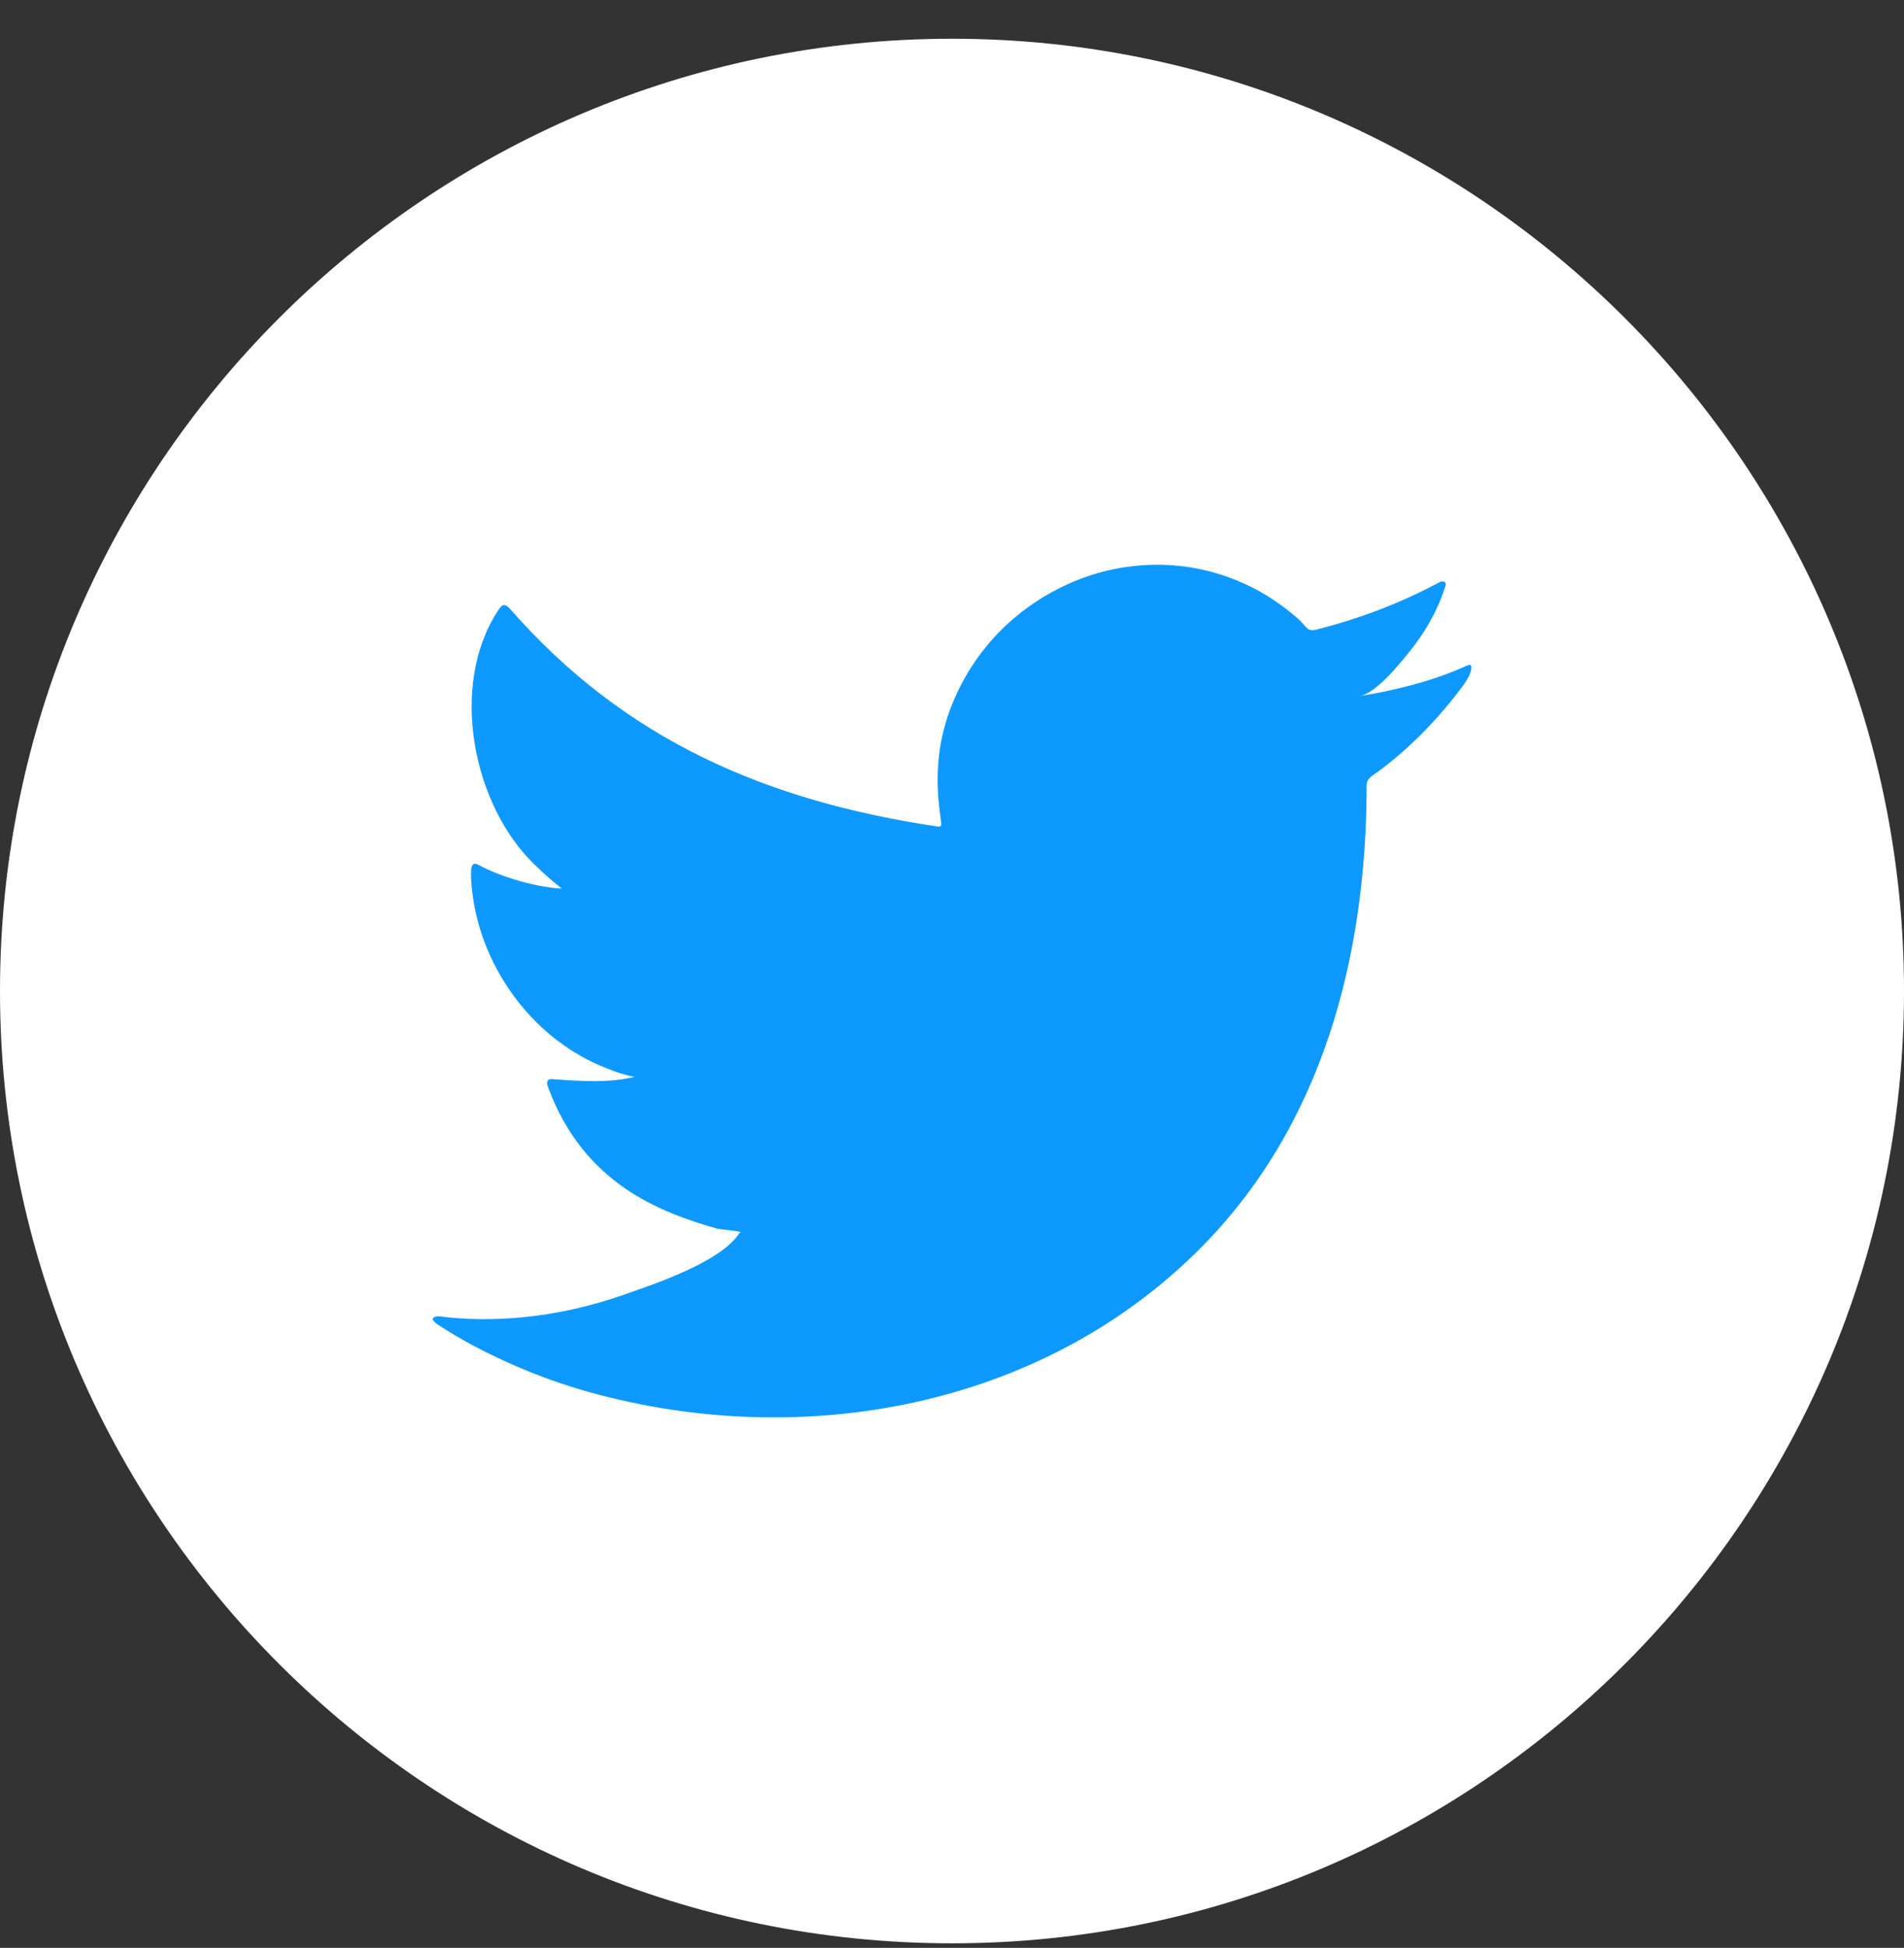 <svg width="44" height="45" viewBox="0 0 44 45" fill="none" xmlns="http://www.w3.org/2000/svg">
<rect x="0" y="0" width="44" height="45" fill="#333333" stroke="none"/>
<path d="M22 0.895C9.87 0.895 0 10.765 0 22.895C0 35.025 9.87 44.895 22 44.895C34.13 44.895 44 35.025 44 22.895C44 10.765 34.13 0.895 22 0.895Z" fill="white"/>
<path d="M33.857 15.396C33.101 15.737 32.239 15.948 31.414 16.084C31.805 16.016 32.363 15.316 32.592 15.03C32.94 14.596 33.225 14.1 33.392 13.567C33.411 13.524 33.423 13.474 33.386 13.443C33.337 13.424 33.299 13.431 33.256 13.455C32.344 13.945 31.396 14.299 30.391 14.553C30.31 14.572 30.248 14.553 30.193 14.503C30.112 14.41 30.031 14.317 29.945 14.249C29.523 13.889 29.07 13.604 28.555 13.399C27.886 13.127 27.148 13.009 26.422 13.058C25.715 13.102 25.027 13.3 24.401 13.629C23.774 13.958 23.216 14.41 22.77 14.962C22.311 15.533 21.97 16.202 21.796 16.916C21.629 17.604 21.641 18.28 21.747 18.974C21.759 19.092 21.753 19.104 21.648 19.092C17.71 18.503 14.442 17.095 11.794 14.075C11.676 13.945 11.614 13.945 11.521 14.088C10.362 15.824 10.926 18.621 12.371 19.991C12.563 20.177 12.761 20.357 12.979 20.524C12.898 20.543 11.937 20.438 11.075 19.991C10.957 19.917 10.901 19.96 10.889 20.09C10.876 20.276 10.895 20.45 10.92 20.655C11.143 22.416 12.365 24.047 14.033 24.685C14.231 24.766 14.448 24.84 14.665 24.878C14.287 24.964 13.89 25.02 12.799 24.933C12.662 24.909 12.613 24.977 12.662 25.107C13.481 27.346 15.254 28.009 16.581 28.387C16.761 28.418 16.935 28.418 17.115 28.462C17.102 28.48 17.096 28.48 17.084 28.493C16.643 29.163 15.118 29.665 14.411 29.913C13.121 30.366 11.713 30.57 10.349 30.434C10.132 30.403 10.083 30.403 10.027 30.434C9.965 30.471 10.021 30.52 10.089 30.582C10.368 30.768 10.647 30.93 10.932 31.085C11.8 31.544 12.706 31.91 13.648 32.17C18.529 33.516 24.029 32.53 27.694 28.883C30.571 26.025 31.582 22.081 31.582 18.131C31.582 17.976 31.761 17.889 31.873 17.808C32.623 17.244 33.268 16.574 33.826 15.818C33.95 15.65 34 15.502 34 15.44C34 15.427 34 15.421 34 15.421C34 15.334 33.957 15.353 33.857 15.396Z" fill="#0D99FF"/>
</svg>
